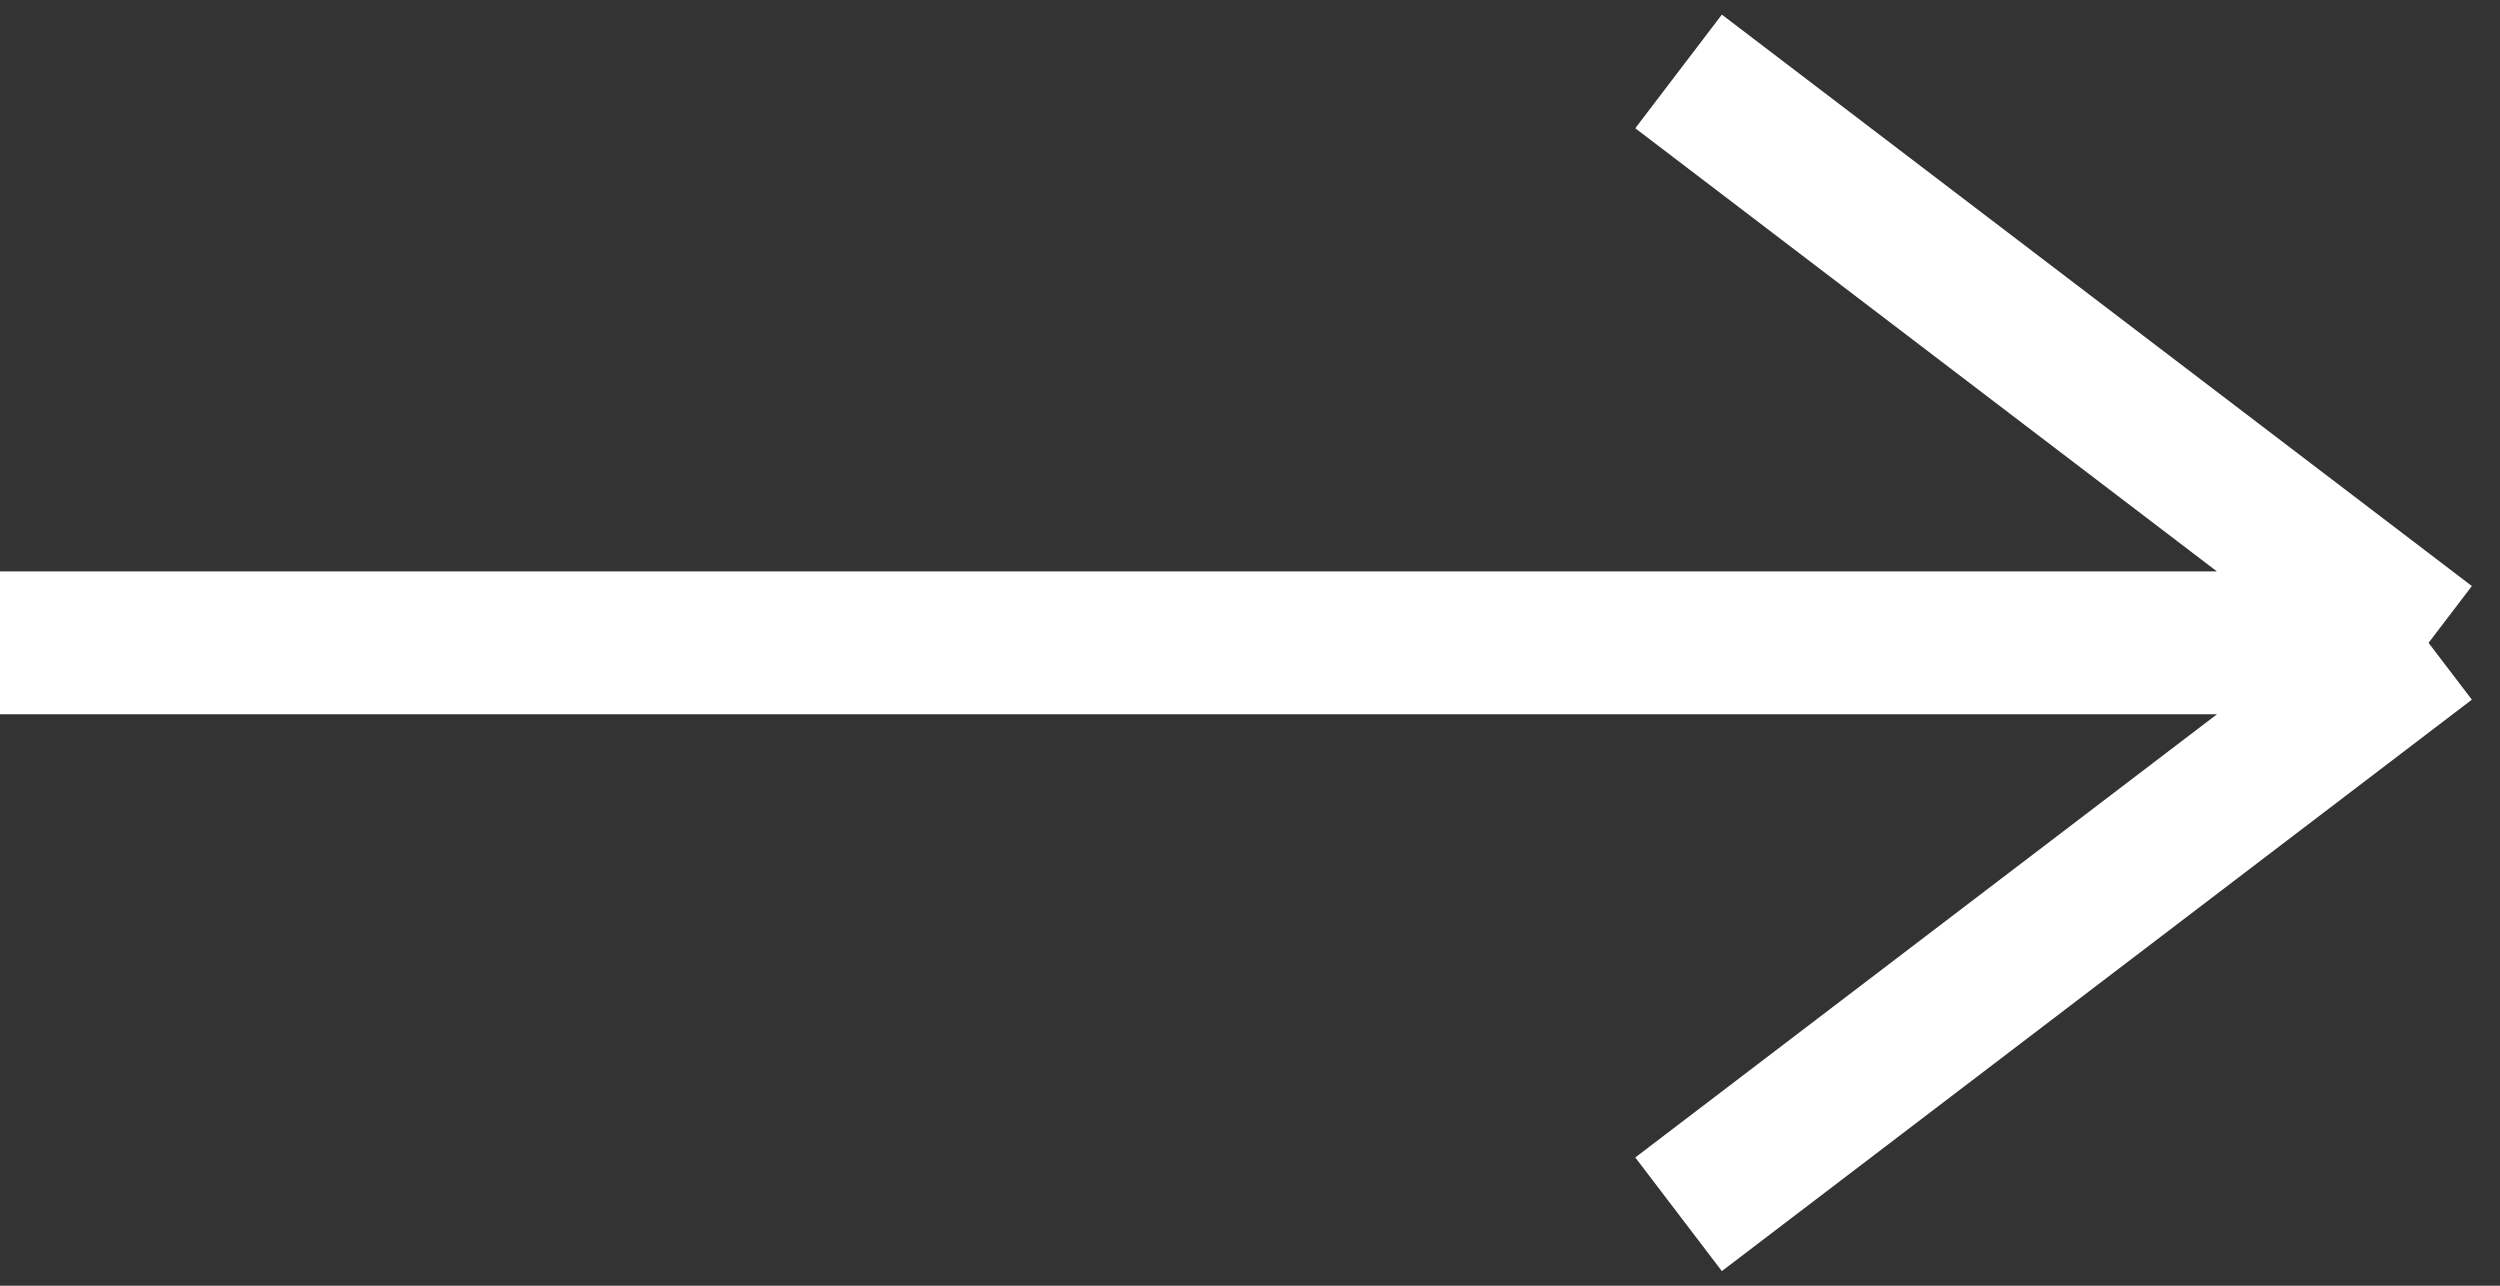 <svg width="35" height="18" viewBox="0 0 35 18" fill="none" xmlns="http://www.w3.org/2000/svg">
<rect x="0" y="0" width="35" height="18" fill="#333333" stroke="none"/>
<path d="M0 9H34M34 9L23.5 1M34 9L23.5 17" stroke="white" stroke-width="2" stroke-linejoin="round"/>
</svg>
